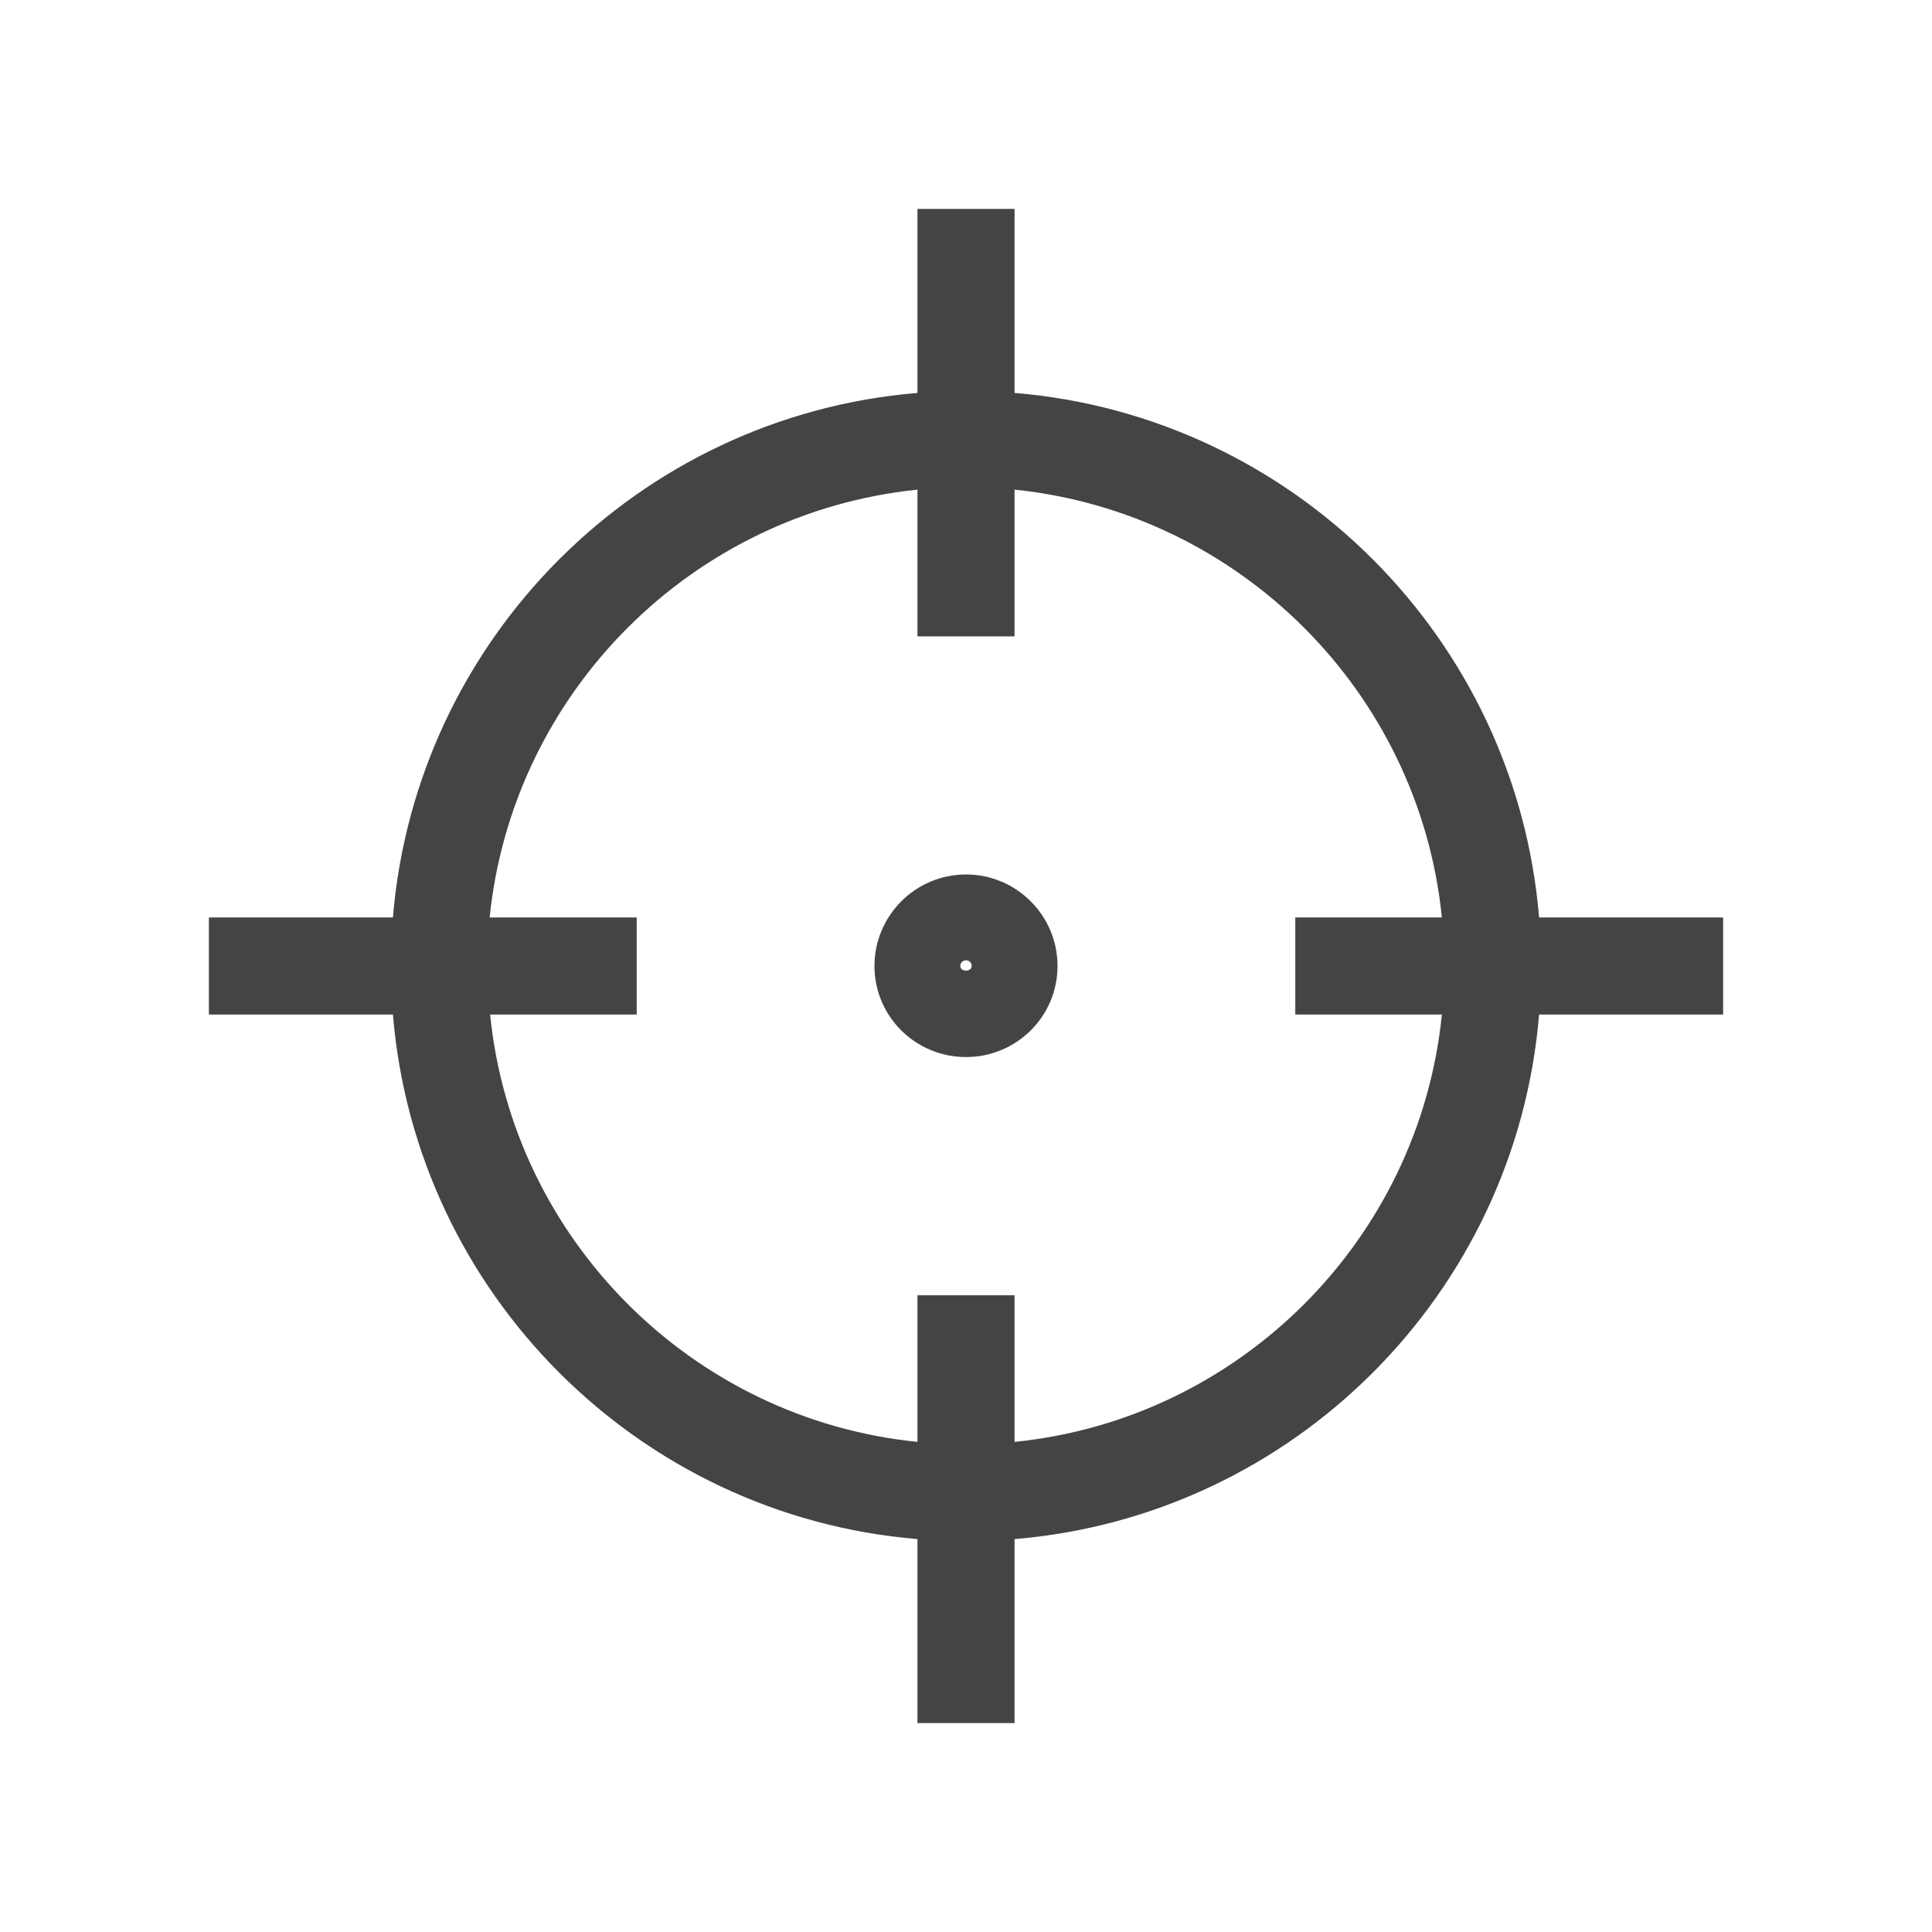 <?xml version="1.0" encoding="UTF-8"?>
<svg xmlns="http://www.w3.org/2000/svg" xmlns:xlink="http://www.w3.org/1999/xlink" width="16pt" height="16pt" viewBox="0 0 16 16" version="1.1">
<g id="surface1">
<path style=" stroke:none;fill-rule:nonzero;fill:rgb(26.667%,26.667%,26.667%);fill-opacity:1;" d="M 8.402 3.254 L 8.402 1.73 L 7.598 1.73 L 7.598 3.254 C 5.289 3.445 3.445 5.289 3.254 7.598 L 1.73 7.598 L 1.73 8.402 L 3.254 8.402 C 3.445 10.711 5.289 12.555 7.598 12.746 L 7.598 14.27 L 8.402 14.27 L 8.402 12.746 C 10.711 12.555 12.555 10.711 12.746 8.402 L 14.27 8.402 L 14.27 7.598 L 12.746 7.598 C 12.555 5.289 10.711 3.445 8.402 3.254 Z M 8.402 11.941 L 8.402 10.727 L 7.598 10.727 L 7.598 11.941 C 5.734 11.754 4.246 10.266 4.059 8.402 L 5.273 8.402 L 5.273 7.598 L 4.055 7.598 C 4.246 5.73 5.734 4.246 7.598 4.055 L 7.598 5.27 L 8.402 5.27 L 8.402 4.055 C 10.266 4.246 11.754 5.734 11.941 7.598 L 10.727 7.598 L 10.727 8.402 L 11.941 8.402 C 11.754 10.266 10.266 11.754 8.402 11.941 Z M 8.402 11.941 "/>
<path style=" stroke:none;fill-rule:nonzero;fill:rgb(26.667%,26.667%,26.667%);fill-opacity:1;" d="M 8 7.242 C 7.582 7.242 7.242 7.582 7.242 8 C 7.242 8.418 7.582 8.754 8 8.754 C 8.418 8.754 8.758 8.418 8.758 8 C 8.758 7.582 8.418 7.242 8 7.242 Z M 7.953 8 C 7.953 7.973 7.973 7.953 8 7.953 C 8.027 7.953 8.047 7.973 8.047 8 C 8.047 8.051 7.953 8.051 7.953 8 Z M 7.953 8 "/>
</g>
</svg>
